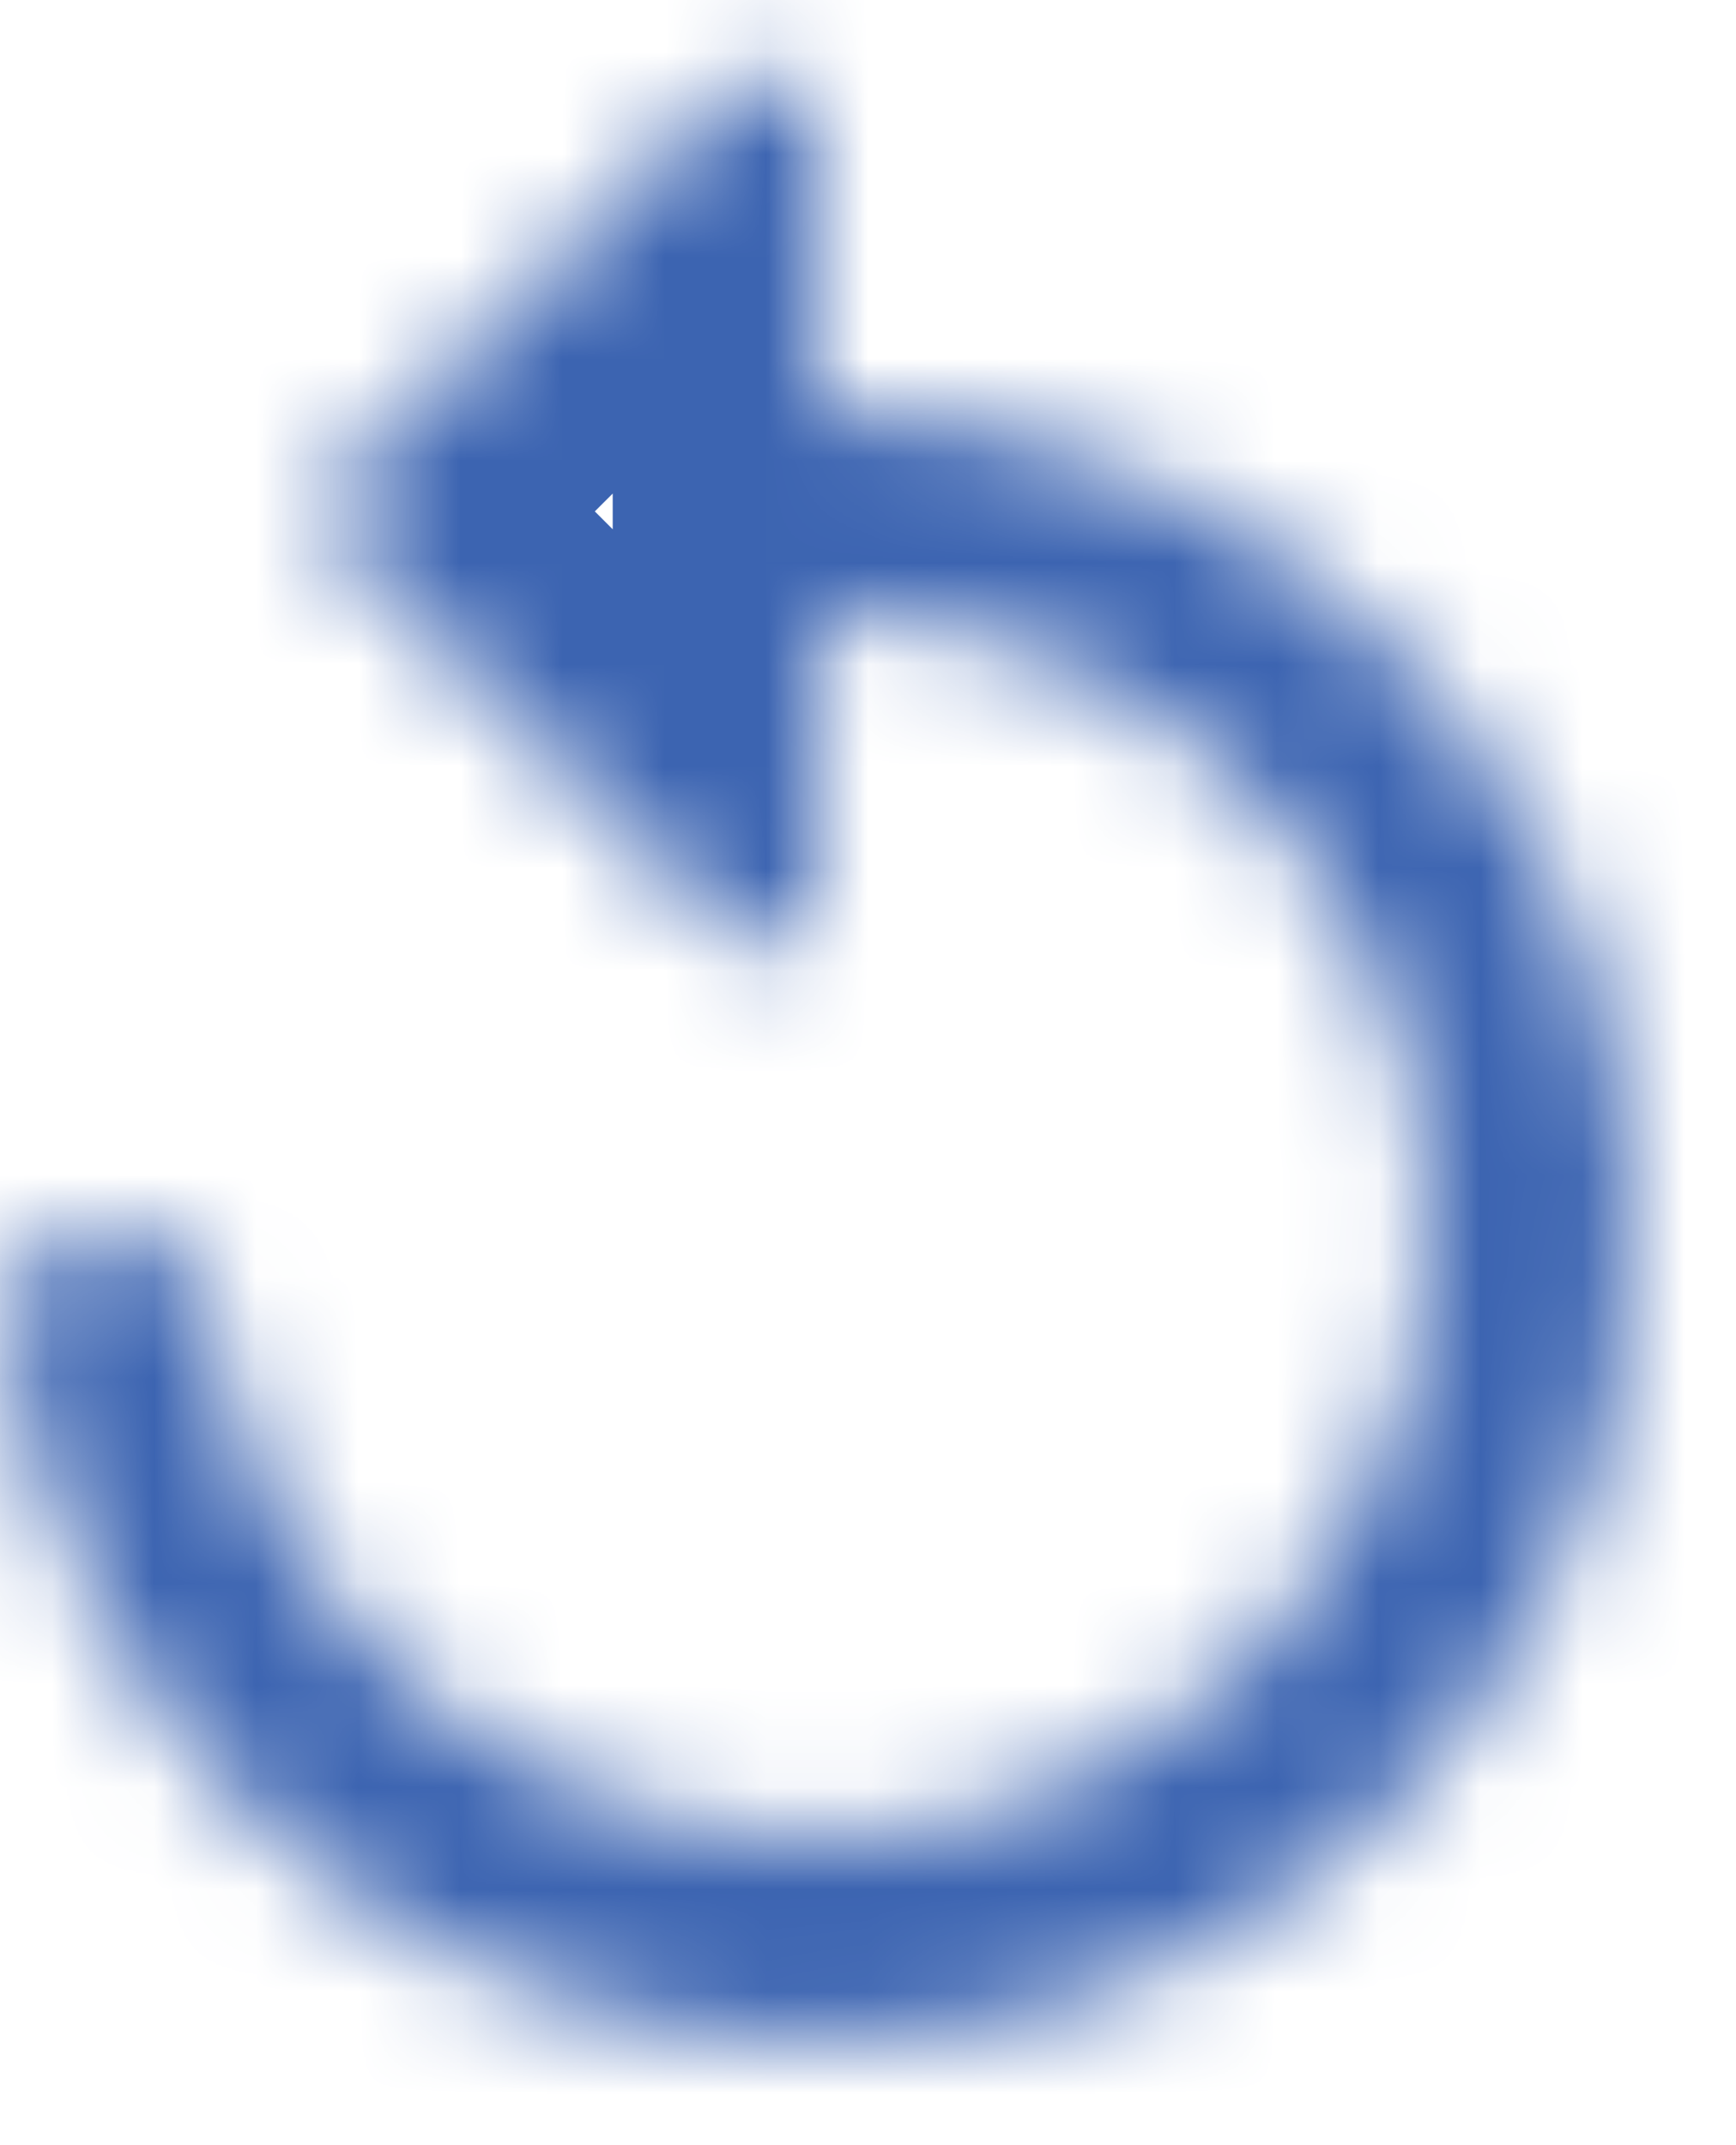 <svg width="17" height="21" viewBox="0 0 17 21" fill="none" xmlns="http://www.w3.org/2000/svg">
<rect width="17" height="21" fill="#E5E5E5"/>
<rect width="1440" height="1024" transform="translate(-958 -633)" fill="#F3F6FA"/>
<g clip-path="url(#clip0_1802_6174)">
<rect x="-127" y="-537" width="384" height="590" rx="4" fill="white"/>
<rect width="384" height="84" transform="translate(-127 -31)" fill="white"/>
<mask id="path-5-inside-1_1802_6174" fill="white">
<path d="M8 4V1.21C8 0.76 7.46 0.54 7.15 0.86L3.35 4.65C3.15 4.85 3.15 5.16 3.35 5.36L7.14 9.15C7.46 9.46 8 9.24 8 8.79V6C11.73 6 14.68 9.42 13.86 13.29C13.39 15.56 11.55 17.39 9.29 17.86C5.72 18.61 2.54 16.16 2.06 12.85C1.99 12.37 1.57 12 1.08 12C0.48 12 2.79984e-05 12.53 0.08 13.13C0.7 17.52 4.88 20.77 9.61 19.85C12.73 19.24 15.24 16.73 15.85 13.61C16.84 8.48 12.94 4 8 4Z"/>
</mask>
<path d="M8 4V1.21C8 0.76 7.46 0.54 7.15 0.86L3.35 4.65C3.15 4.85 3.15 5.16 3.35 5.36L7.14 9.15C7.46 9.46 8 9.24 8 8.79V6C11.73 6 14.68 9.42 13.86 13.29C13.39 15.56 11.55 17.39 9.29 17.86C5.72 18.61 2.54 16.16 2.06 12.85C1.99 12.37 1.57 12 1.08 12C0.48 12 2.79984e-05 12.53 0.08 13.13C0.7 17.52 4.88 20.77 9.61 19.85C12.73 19.24 15.24 16.73 15.85 13.61C16.84 8.48 12.94 4 8 4Z" stroke="#3C64B1" stroke-width="4" mask="url(#path-5-inside-1_1802_6174)"/>
<path d="M-12 -8H142V-10H-12V-8ZM145 -5V27H147V-5H145ZM142 30H-12V32H142V30ZM-15 27V-5H-17V27H-15ZM-12 30C-13.657 30 -15 28.657 -15 27H-17C-17 29.761 -14.761 32 -12 32V30ZM145 27C145 28.657 143.657 30 142 30V32C144.761 32 147 29.761 147 27H145ZM142 -8C143.657 -8 145 -6.657 145 -5H147C147 -7.761 144.761 -10 142 -10V-8ZM-12 -10C-14.761 -10 -17 -7.761 -17 -5H-15C-15 -6.657 -13.657 -8 -12 -8V-10Z" fill="#3C64B1" fill-opacity="0.52"/>
</g>
<rect x="-126.5" y="-536.5" width="383" height="589" rx="3.5" stroke="#212121" stroke-opacity="0.12"/>
<defs>
<clipPath id="clip0_1802_6174">
<rect x="-127" y="-537" width="384" height="590" rx="4" fill="white"/>
</clipPath>
</defs>
</svg>
